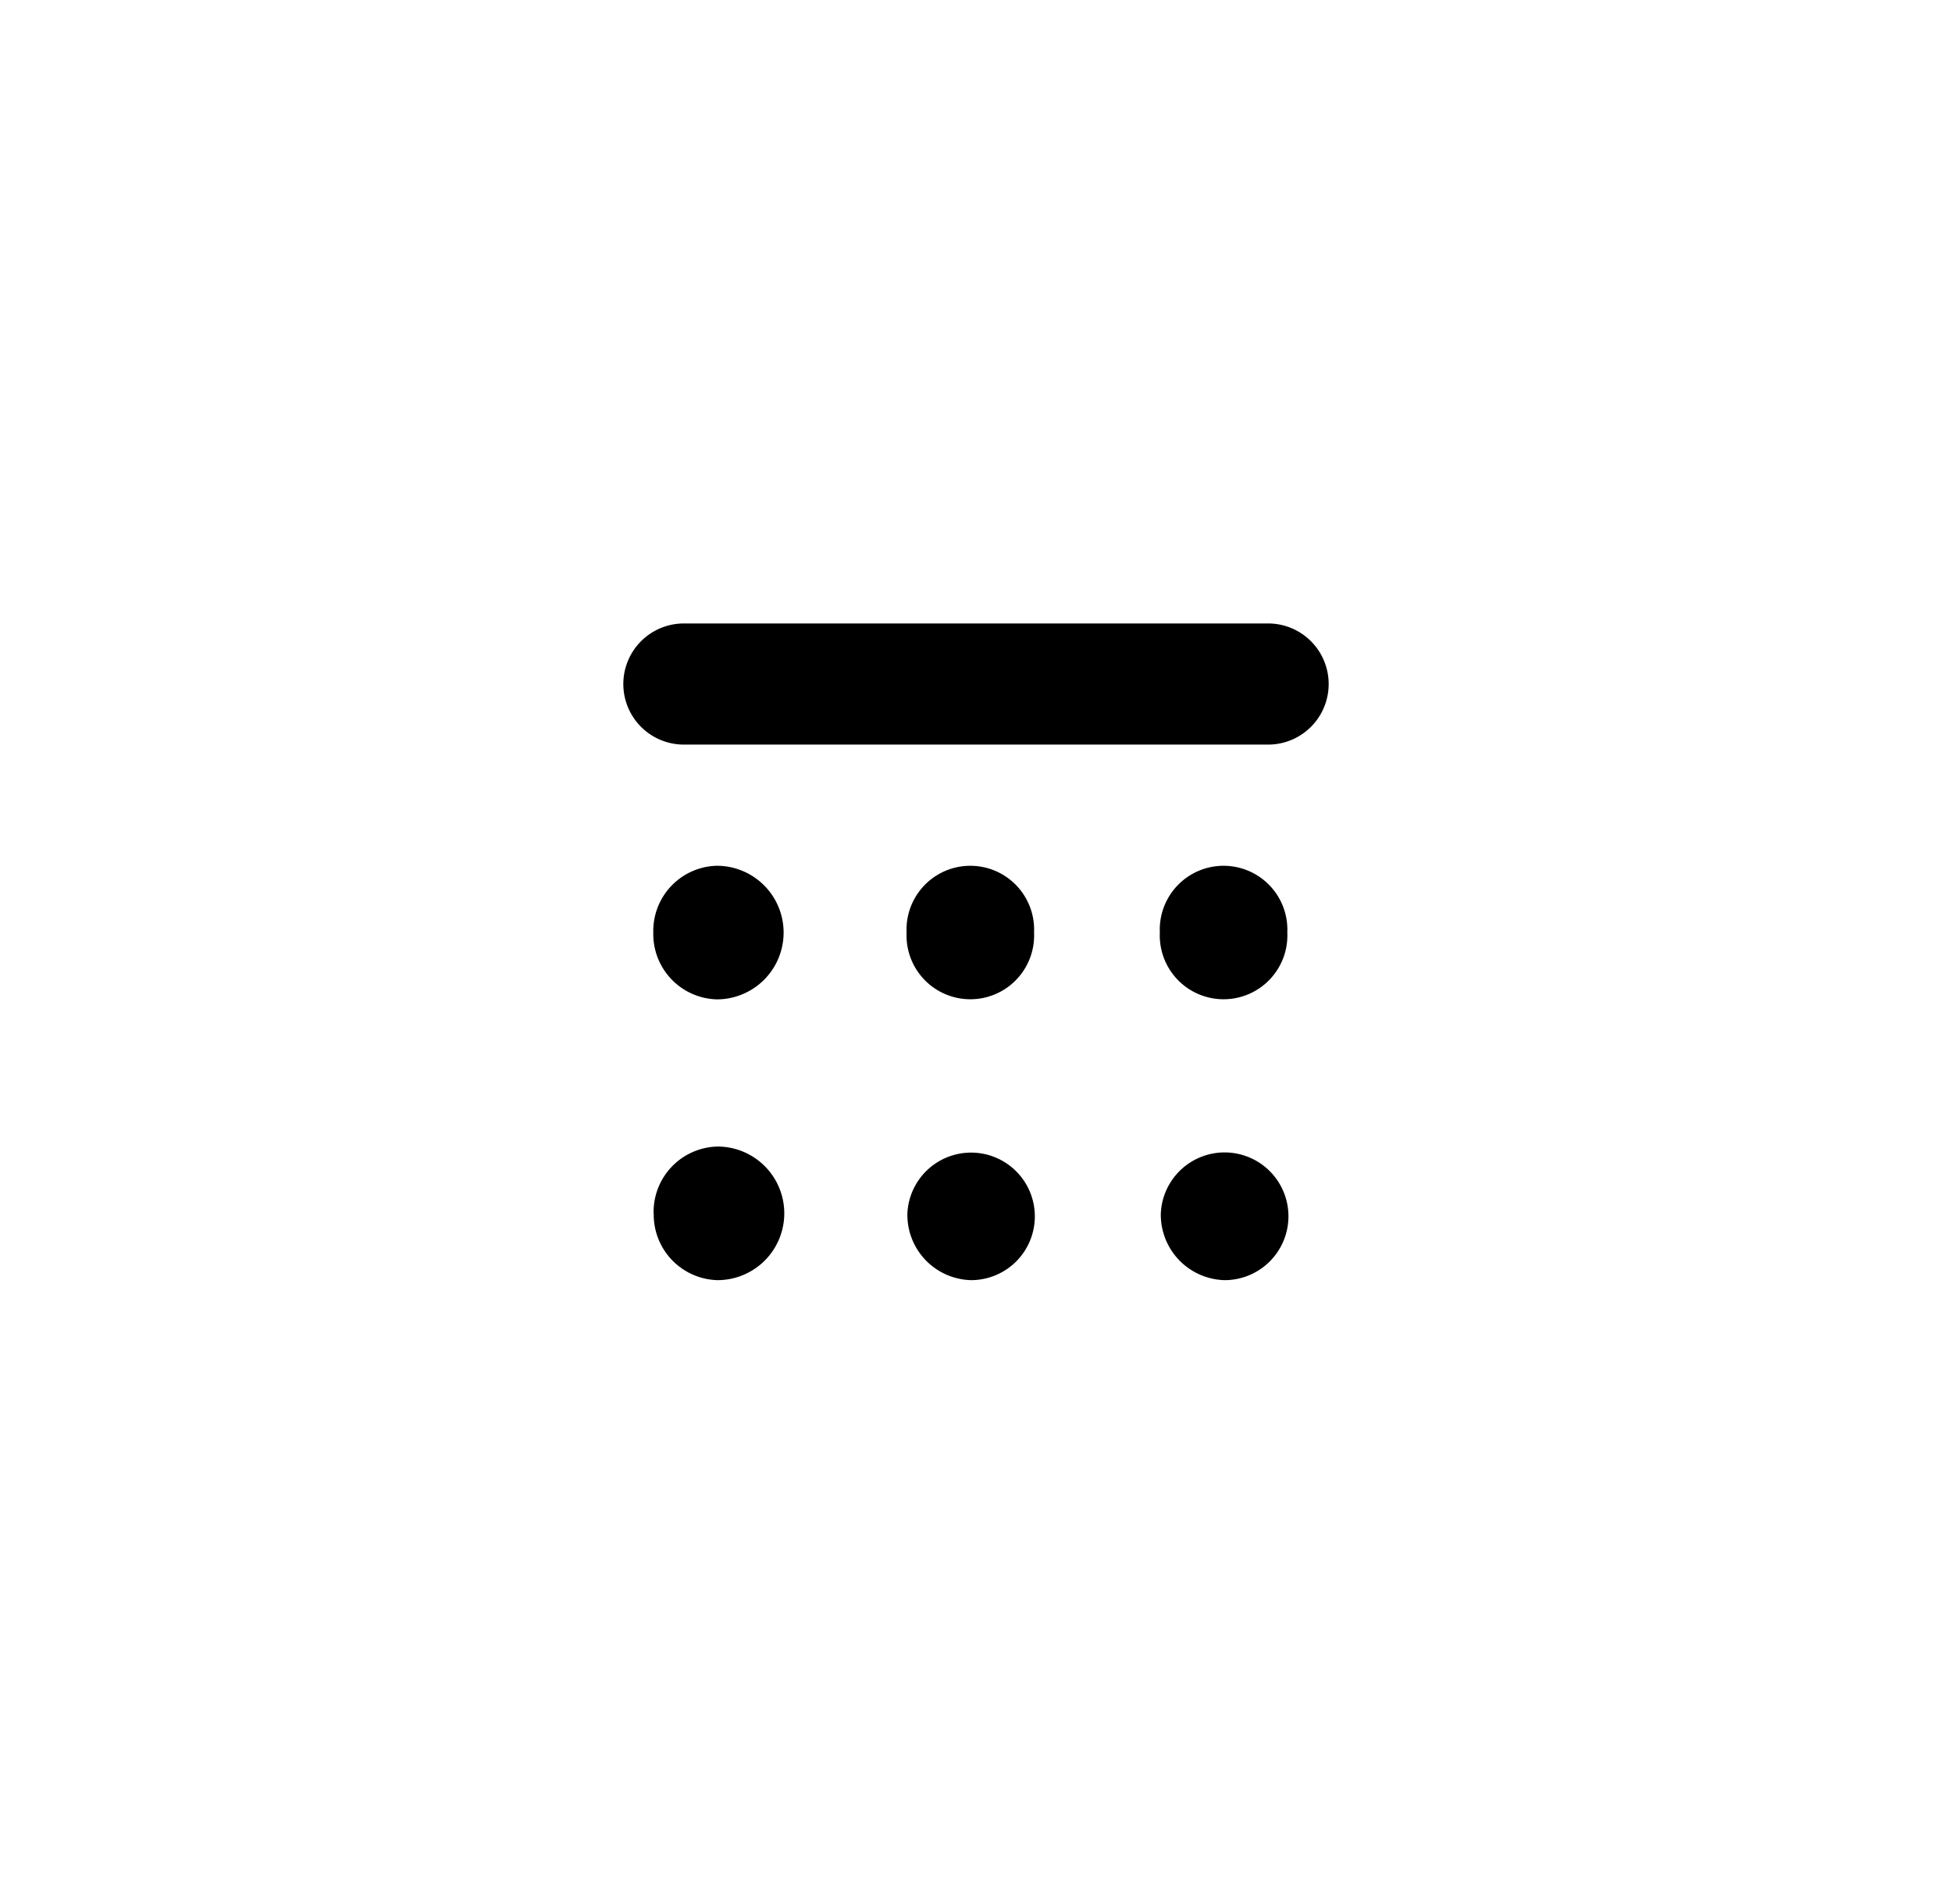 <svg xmlns="http://www.w3.org/2000/svg" width="43.842" height="42.75" viewBox="0 0 43.842 42.75">
  <path id="Union_91" data-name="Union 91" d="M12.072,13.246a1.434,1.434,0,1,1,1.435,1.5A1.47,1.47,0,0,1,12.072,13.246Zm-5.692,0a1.432,1.432,0,1,1,1.431,1.5A1.467,1.467,0,0,1,6.38,13.246Zm-5.7,0a1.469,1.469,0,0,1,1.435-1.5,1.5,1.5,0,0,1,0,3A1.471,1.471,0,0,1,.683,13.246ZM12.05,6.94a1.433,1.433,0,1,1,2.863,0,1.433,1.433,0,1,1-2.863,0Zm-5.688,0a1.433,1.433,0,1,1,2.863,0,1.433,1.433,0,1,1-2.863,0Zm-5.689,0A1.464,1.464,0,0,1,2.1,5.441a1.5,1.5,0,0,1,0,3A1.467,1.467,0,0,1,.673,6.94ZM1.36,2.72A1.36,1.36,0,1,1,1.36,0H14.482a1.36,1.36,0,1,1,0,2.72Z" transform="translate(14 14)" fill="currentcolor" />
</svg>
